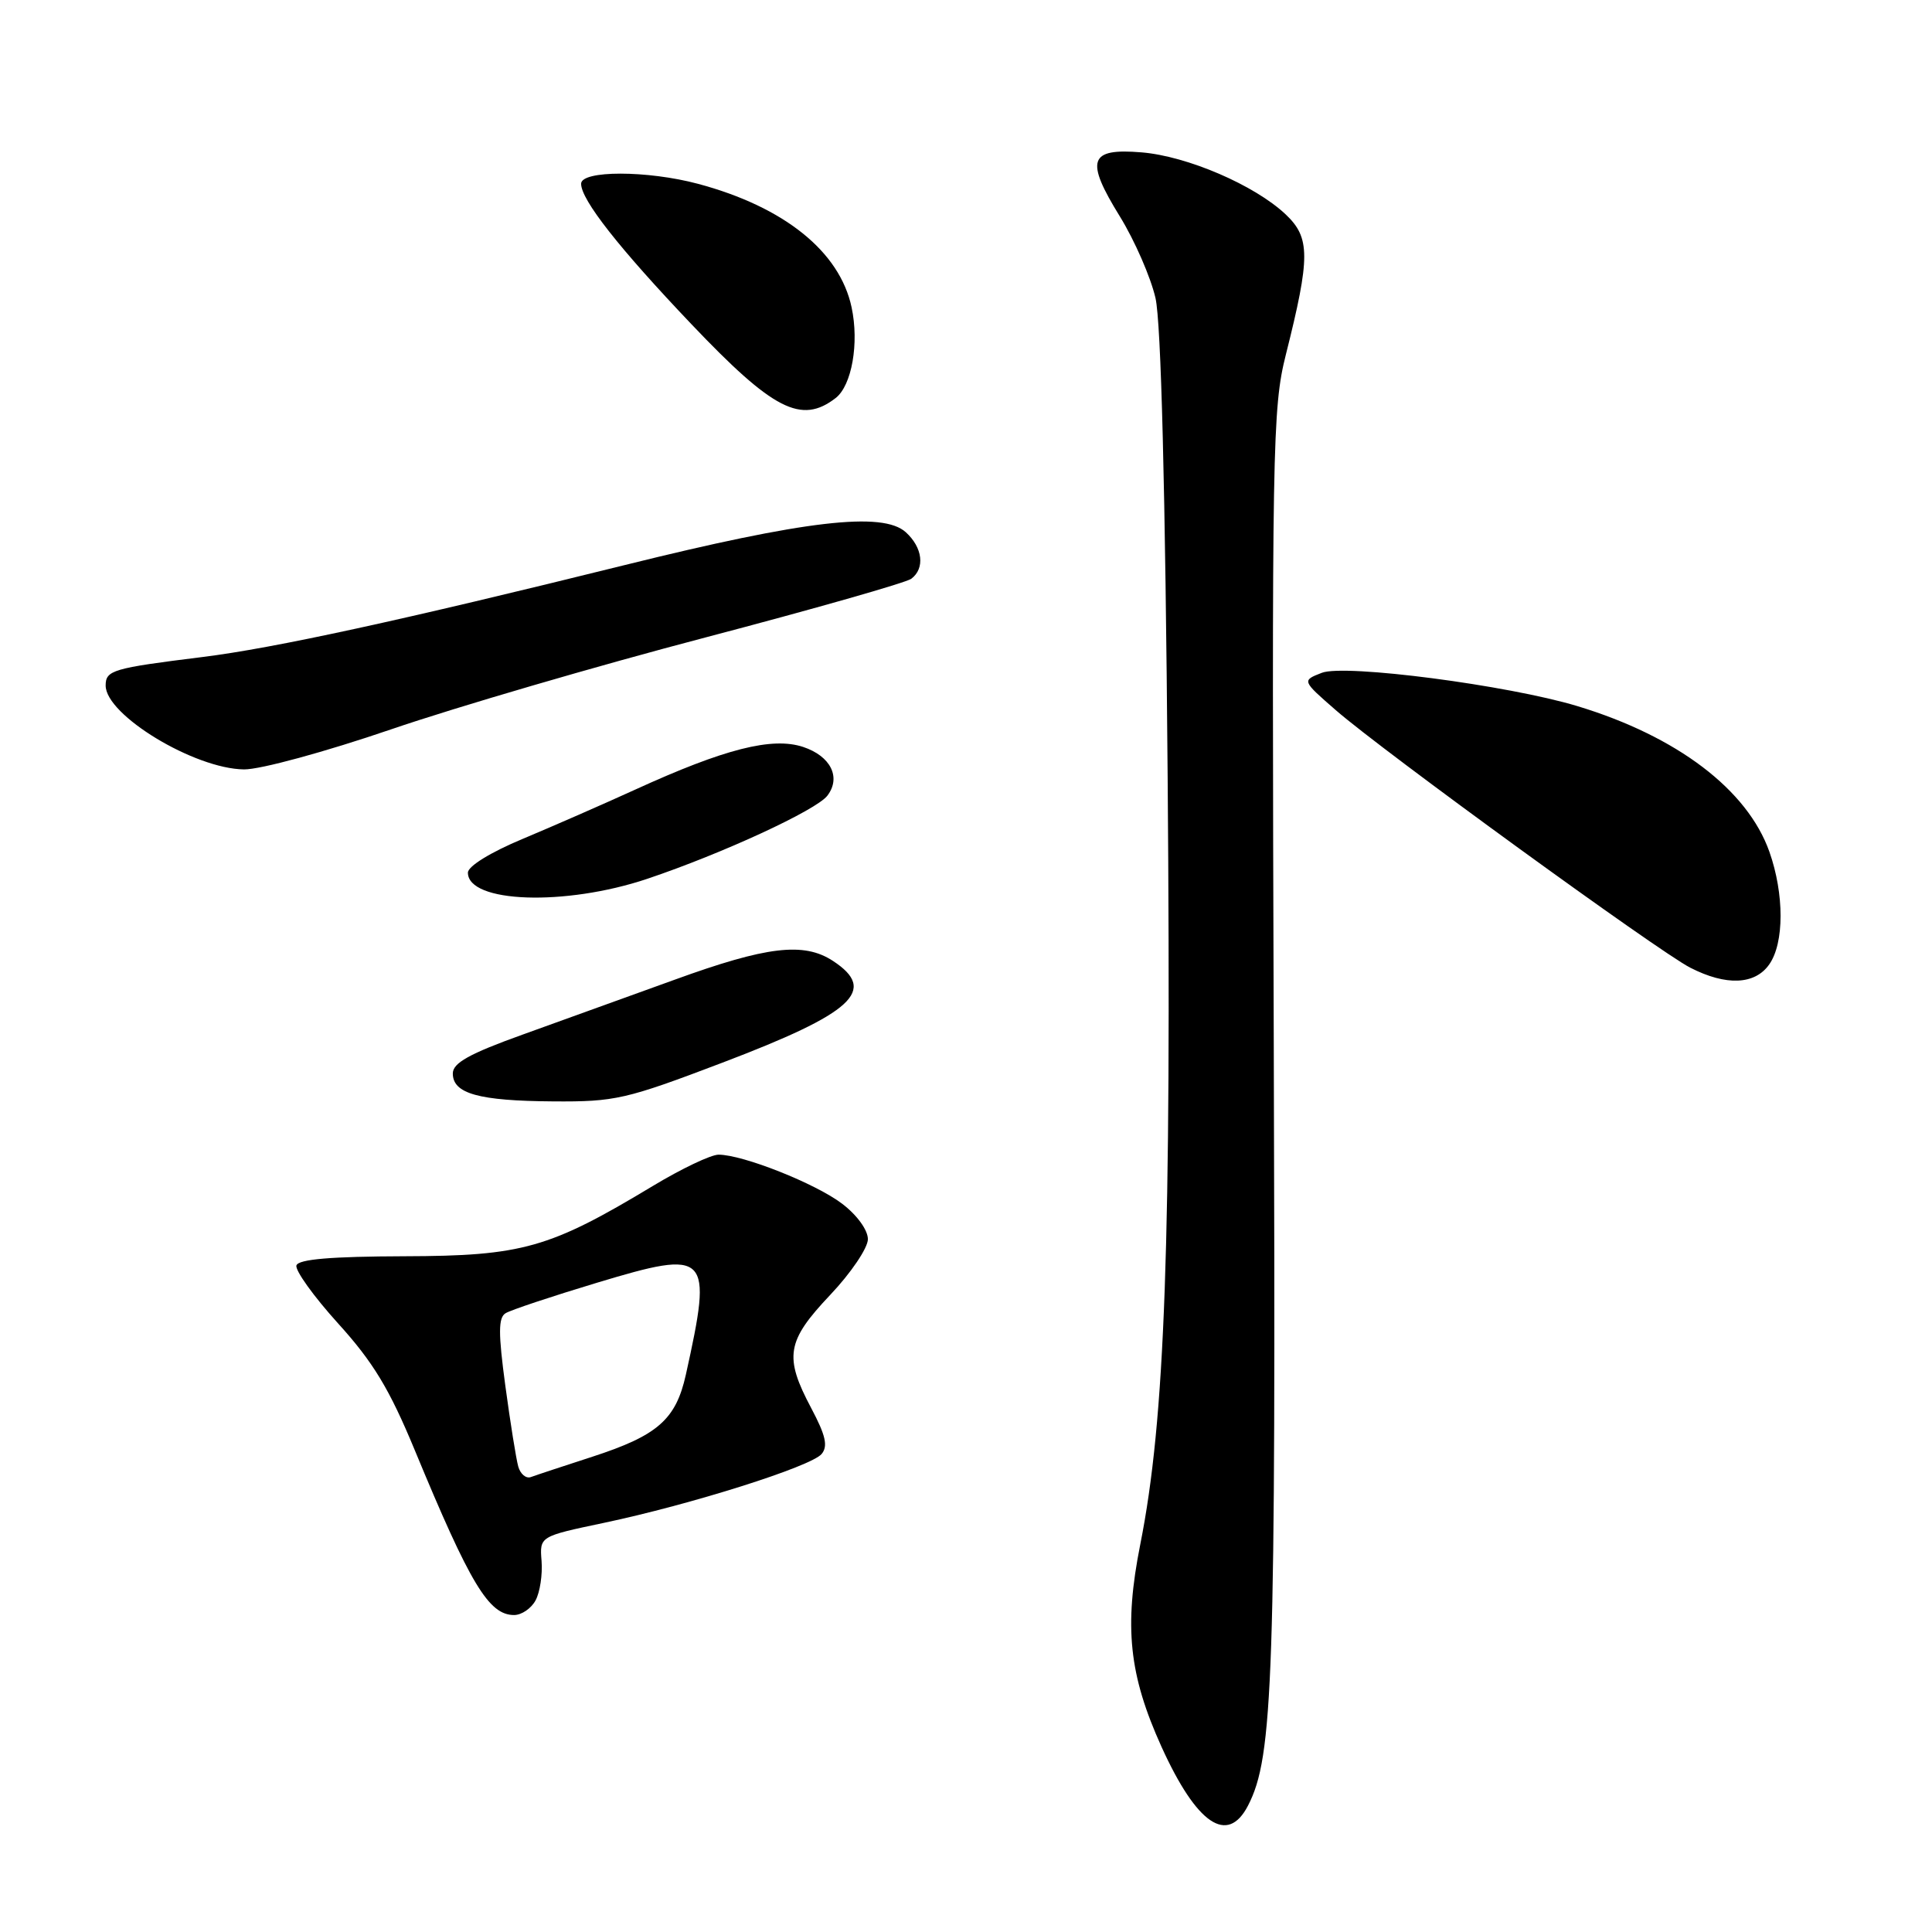 <?xml version="1.0" encoding="UTF-8" standalone="no"?>
<!DOCTYPE svg PUBLIC "-//W3C//DTD SVG 1.1//EN" "http://www.w3.org/Graphics/SVG/1.1/DTD/svg11.dtd" >
<svg xmlns="http://www.w3.org/2000/svg" xmlns:xlink="http://www.w3.org/1999/xlink" version="1.1" viewBox="0 0 256 256">
 <g >
 <path fill="currentColor"
d=" M 165.37 239.25 C 168.72 232.76 169.06 222.68 168.78 138.00 C 168.52 59.02 168.60 54.09 170.38 47.00 C 173.64 34.04 173.63 31.50 170.35 28.40 C 166.24 24.53 157.32 20.69 151.27 20.19 C 144.29 19.61 143.76 21.19 148.40 28.70 C 150.36 31.89 152.48 36.75 153.11 39.50 C 153.85 42.78 154.41 64.61 154.72 103.00 C 155.22 164.93 154.39 188.06 151.09 204.65 C 148.92 215.58 149.59 221.92 153.91 231.47 C 158.57 241.73 162.65 244.51 165.37 239.25 Z  M 70.97 212.05 C 71.55 210.97 71.90 208.63 71.76 206.84 C 71.50 203.58 71.50 203.58 79.96 201.80 C 91.52 199.37 107.49 194.32 108.87 192.66 C 109.73 191.62 109.41 190.20 107.50 186.60 C 103.87 179.77 104.21 177.71 110.00 171.59 C 112.75 168.69 115.00 165.36 115.00 164.20 C 115.00 162.99 113.57 161.01 111.60 159.51 C 108.09 156.83 98.44 153.00 95.21 153.00 C 94.20 153.00 90.28 154.87 86.50 157.15 C 72.81 165.40 69.23 166.42 53.59 166.46 C 43.90 166.49 39.56 166.85 39.28 167.67 C 39.07 168.31 41.55 171.77 44.79 175.35 C 49.45 180.49 51.60 184.04 54.97 192.18 C 62.32 209.94 64.77 214.00 68.12 214.00 C 69.12 214.00 70.40 213.12 70.97 212.05 Z  M 95.72 140.81 C 113.11 134.20 116.33 131.23 110.36 127.32 C 106.51 124.80 101.60 125.38 89.36 129.83 C 83.39 131.99 74.34 135.26 69.25 137.09 C 62.18 139.63 60.00 140.85 60.00 142.24 C 60.00 144.91 63.42 145.87 73.28 145.94 C 81.51 146.00 82.91 145.68 95.72 140.81 Z  M 234.44 127.78 C 236.43 124.94 236.43 118.48 234.46 112.88 C 231.55 104.64 222.22 97.56 209.00 93.56 C 199.79 90.78 178.21 87.97 175.15 89.15 C 172.50 90.18 172.50 90.18 177.00 94.10 C 183.24 99.54 219.73 126.05 223.96 128.22 C 228.72 130.66 232.54 130.50 234.44 127.78 Z  M 85.76 116.45 C 95.70 113.11 108.20 107.34 109.64 105.42 C 111.48 102.99 110.06 100.18 106.41 98.97 C 102.31 97.62 96.01 99.22 84.23 104.60 C 79.98 106.54 73.24 109.49 69.25 111.16 C 65.01 112.93 62.00 114.78 62.00 115.63 C 62.00 119.65 74.88 120.10 85.76 116.45 Z  M 51.83 96.64 C 60.45 93.69 79.20 88.21 93.50 84.46 C 107.80 80.70 120.06 77.21 120.75 76.69 C 122.59 75.31 122.27 72.56 120.02 70.52 C 116.96 67.75 106.66 68.95 82.84 74.86 C 53.23 82.20 36.33 85.88 26.82 87.06 C 14.91 88.54 14.00 88.81 14.00 90.84 C 14.00 94.75 25.75 101.87 32.33 101.95 C 34.47 101.98 43.12 99.62 51.83 96.64 Z  M 110.73 52.74 C 112.87 51.08 113.86 45.47 112.84 40.72 C 111.27 33.33 103.90 27.41 92.50 24.36 C 85.77 22.56 77.00 22.56 77.00 24.35 C 77.00 26.48 82.00 32.85 91.62 42.96 C 102.45 54.35 106.18 56.26 110.73 52.74 Z  M 68.67 194.32 C 68.39 193.32 67.62 188.51 66.96 183.63 C 66.02 176.66 66.02 174.60 66.99 174.01 C 67.66 173.59 73.10 171.78 79.07 169.98 C 93.97 165.49 94.46 165.99 90.88 182.15 C 89.56 188.09 87.15 190.21 78.50 193.02 C 74.65 194.27 70.98 195.48 70.34 195.72 C 69.70 195.95 68.95 195.32 68.67 194.32 Z "/>
</g>
</svg>